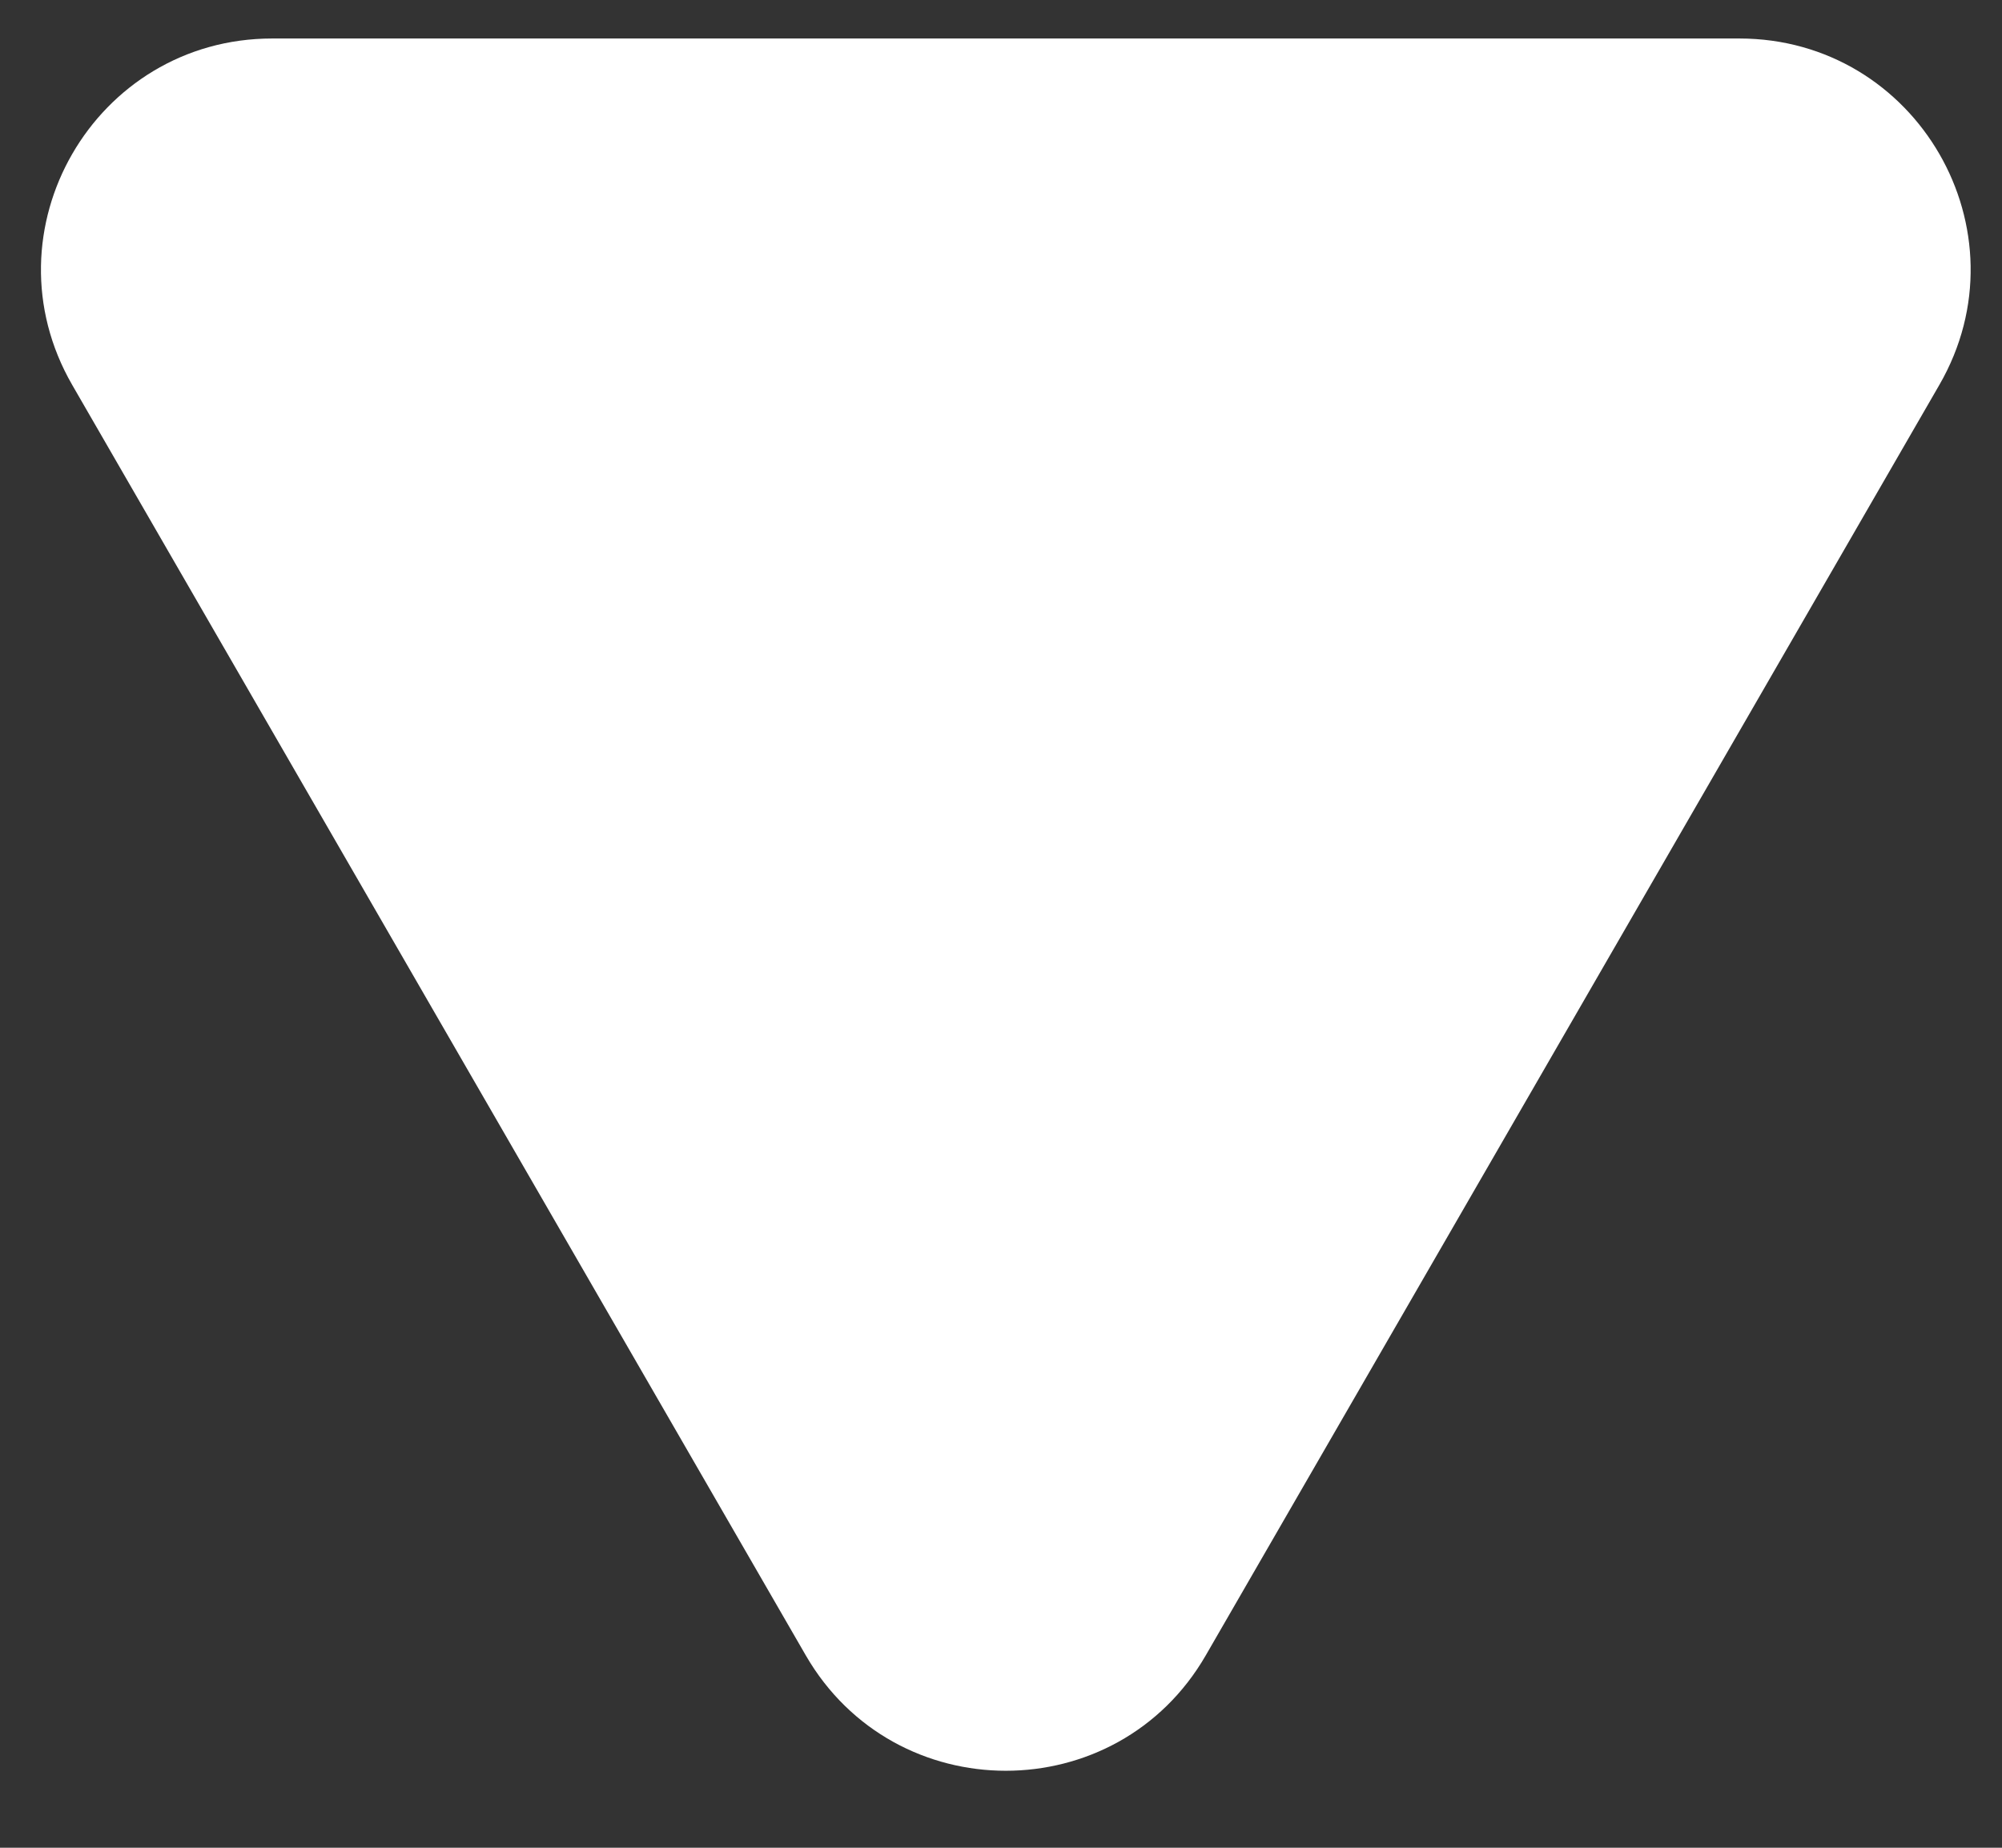 <svg width="13" height="12" viewBox="0 0 13 12" fill="none" xmlns="http://www.w3.org/2000/svg">
<rect x="0" y="0" width="13" height="12" fill="#333333" stroke="none"/>
<path d="M7.83 10.75C7.253 11.75 5.81 11.75 5.232 10.75L0.469 2.5C-0.108 1.5 0.613 0.25 1.768 0.25L11.294 0.25C12.449 0.25 13.171 1.5 12.593 2.5L7.83 10.75Z" fill="white"/>
</svg>
